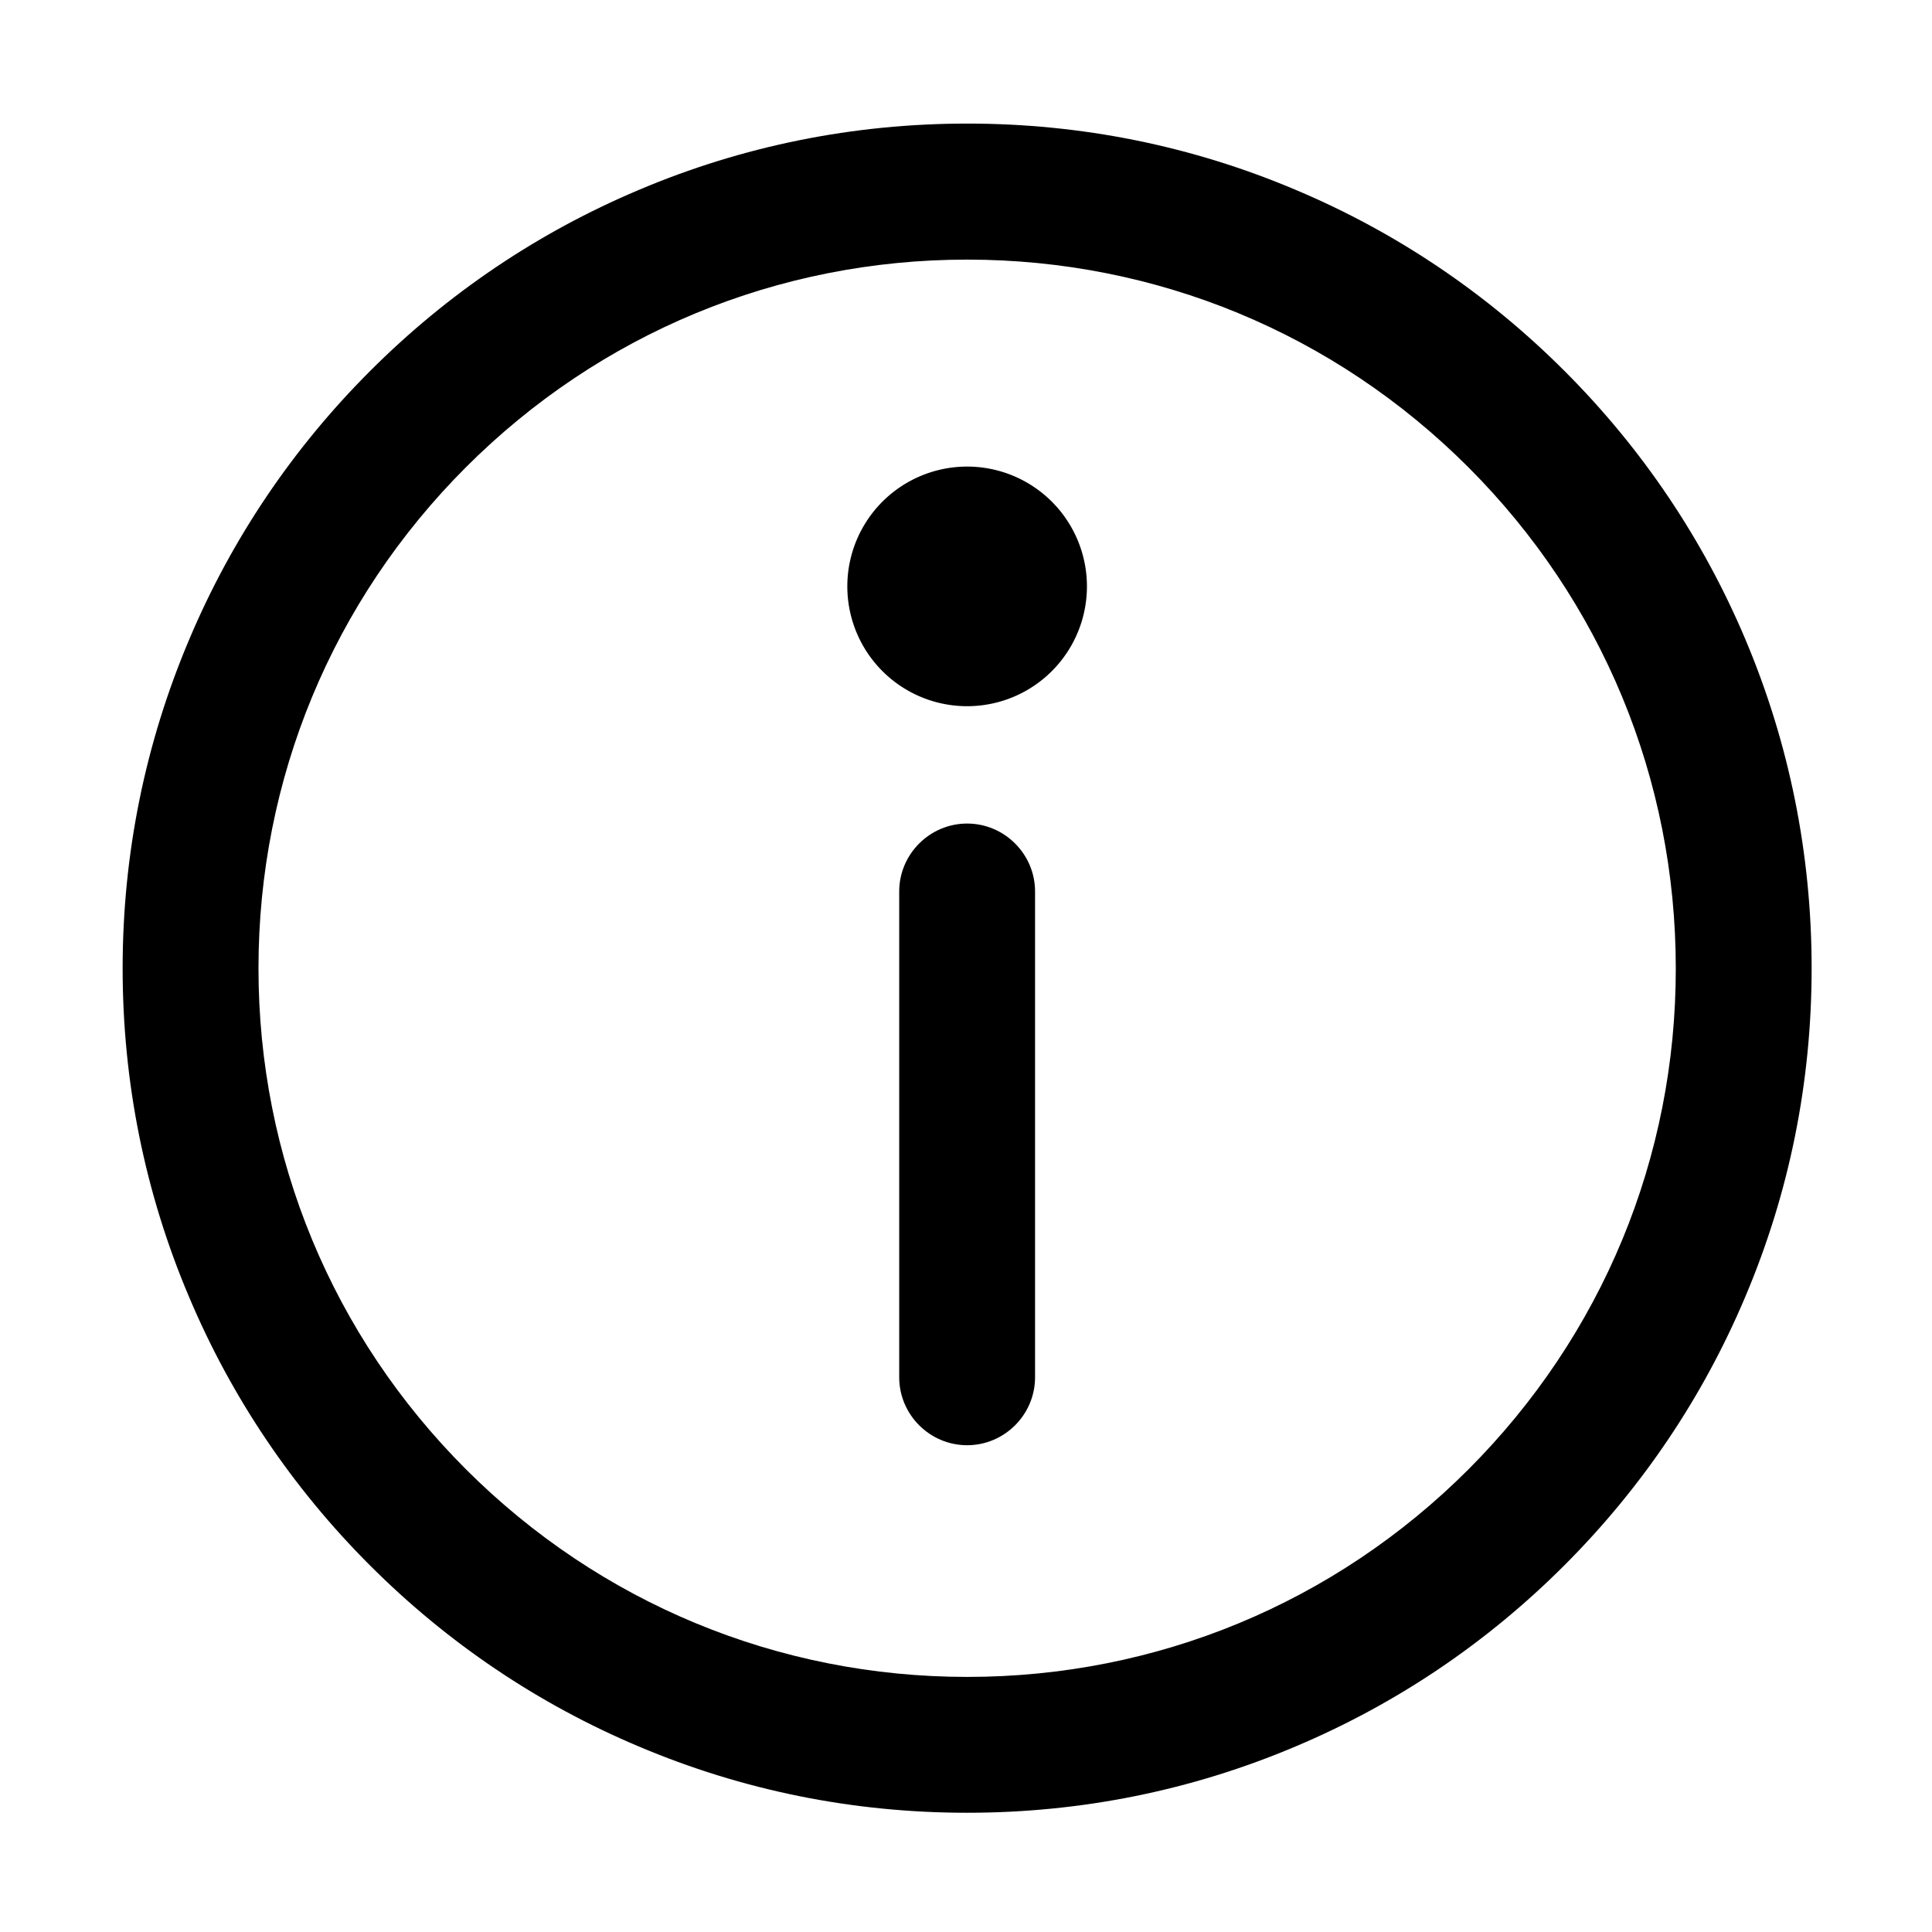<?xml version="1.0" standalone="no"?>
<!DOCTYPE svg PUBLIC "-//W3C//DTD SVG 1.1//EN" "http://www.w3.org/Graphics/SVG/1.1/DTD/svg11.dtd">
<svg class="icon" viewBox="0 0 1024 1024" version="1.1" xmlns="http://www.w3.org/2000/svg">
  <path d="M925.1 338.9c-22.5-53.3-54.8-101.2-95.9-142.3-41.1-41.1-89-73.4-142.3-95.9-55.2-23.4-113.8-35.2-174.2-35.2-60.4 0-119 11.8-174.2 35.2-53.3 22.5-101.2 54.8-142.3 95.9-41.1 41.1-73.4 89-95.9 142.3C76.9 394.1 65 452.8 65 513.2s11.8 119 35.2 174.2c22.5 53.3 54.8 101.2 95.9 142.3s89 73.4 142.3 95.9c55.2 23.4 113.8 35.2 174.2 35.2 60.4 0 119-11.8 174.2-35.2 53.3-22.5 101.2-54.8 142.3-95.9s73.4-89 95.9-142.3c23.4-55.2 35.2-113.8 35.2-174.2s-11.8-119.1-35.1-174.3zM778.3 778.8c-70.9 70.9-165.3 110-265.6 110S318 849.7 247 778.8c-70.9-70.9-110-165.3-110-265.6 0-100.3 39.1-194.7 110-265.6 70.9-70.9 165.3-110 265.6-110s194.7 39.1 265.6 110c70.9 70.9 110 165.3 110 265.6 0.1 100.3-39 194.6-109.9 265.6z" />
  <path d="M512.6 436.5c-19.8 0-36 16.2-36 36V730c0 19.8 16.2 36 36 36s36-16.2 36-36V472.5c0-19.8-16.2-36-36-36z" />
  <path d="M512.6 310.8m-63.5 0a63.5 63.5 0 1 0 127 0 63.5 63.5 0 1 0-127 0Z" />
</svg>